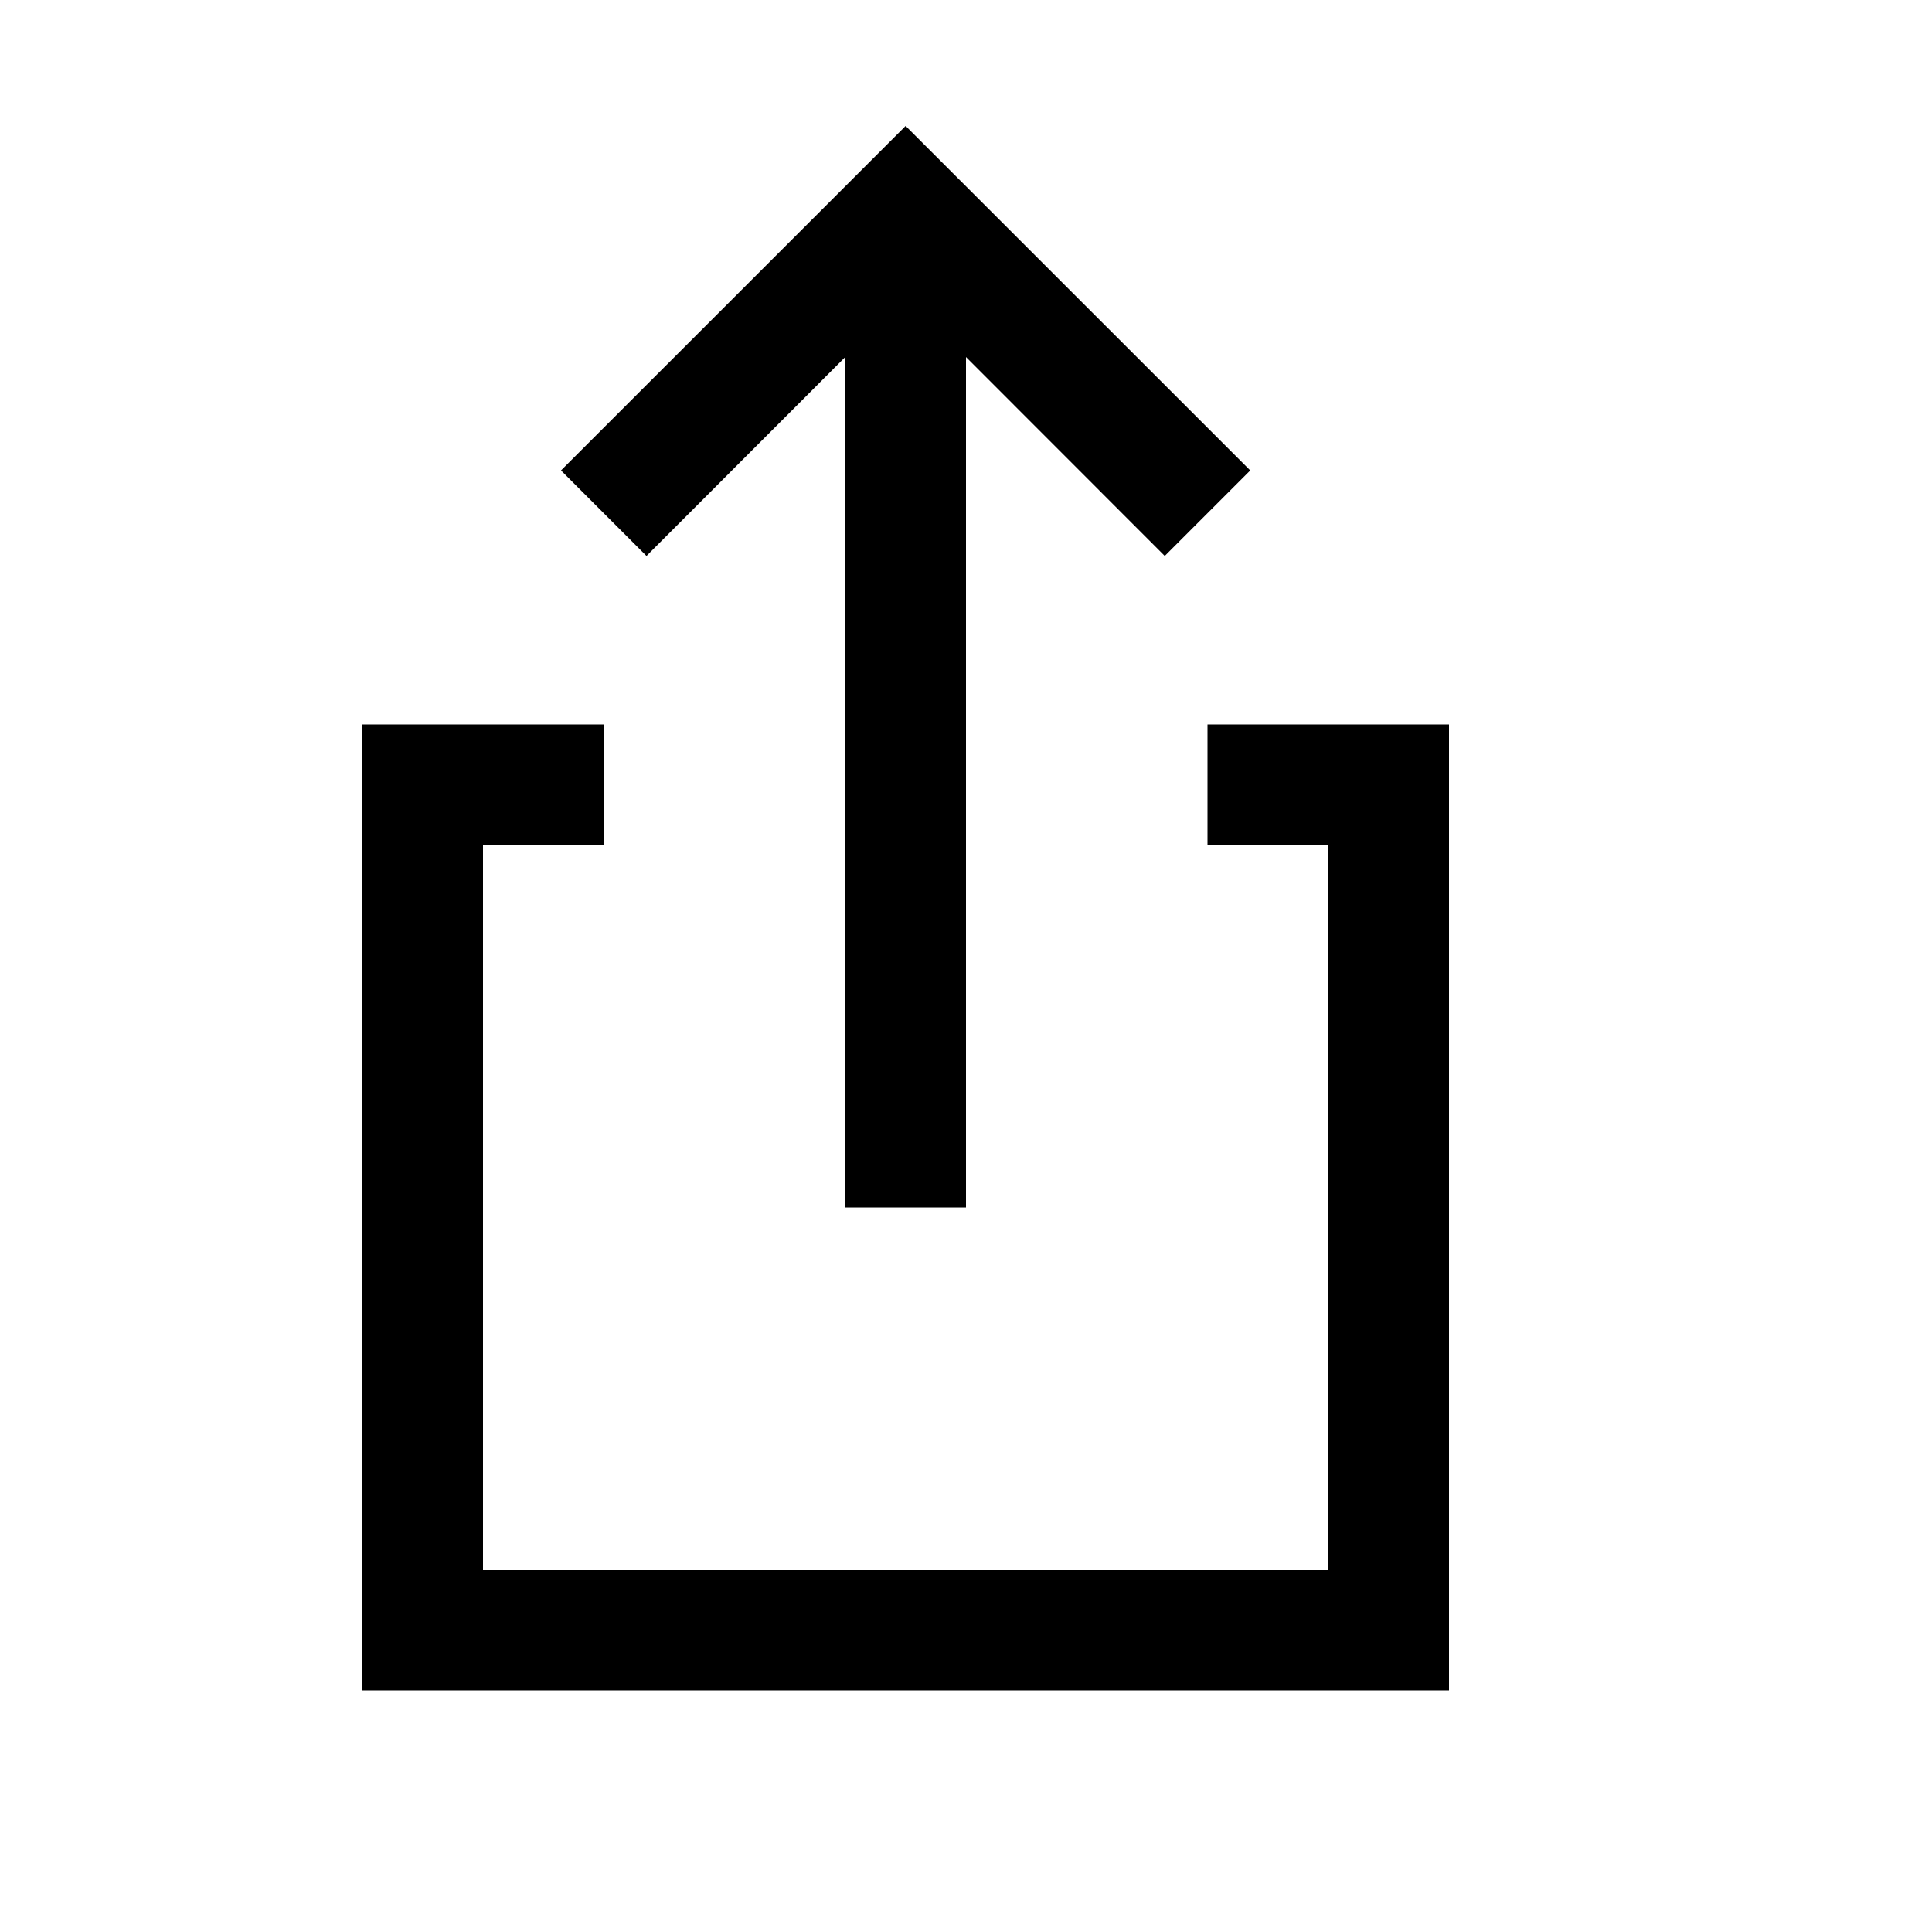 <?xml version="1.0" encoding="utf-8"?>
<!-- Generator: Adobe Illustrator 17.0.0, SVG Export Plug-In . SVG Version: 6.00 Build 0)  -->
<!DOCTYPE svg PUBLIC "-//W3C//DTD SVG 1.1//EN" "http://www.w3.org/Graphics/SVG/1.1/DTD/svg11.dtd">
<svg version="1.1" id="Layer_1" xmlns="http://www.w3.org/2000/svg" xmlns:xlink="http://www.w3.org/1999/xlink" x="0px" y="0px"
	 width="16px" height="16px" viewBox="0 0 16 16" enable-background="new 0 0 16 16" xml:space="preserve">
<g>
	<g>
		<polygon points="7,2.957 7,10 8,10 8,2.957 9.646,4.604 10.354,3.896 7.5,1.043 4.646,3.896 5.354,4.604 		"/>
		<polygon points="10,6 10,7 11,7 11,13 4,13 4,7 5,7 5,6 3,6 3,14 12,14 12,6 		"/>
	</g>
	<rect fill="none" width="16" height="16"/>
</g>
</svg>
